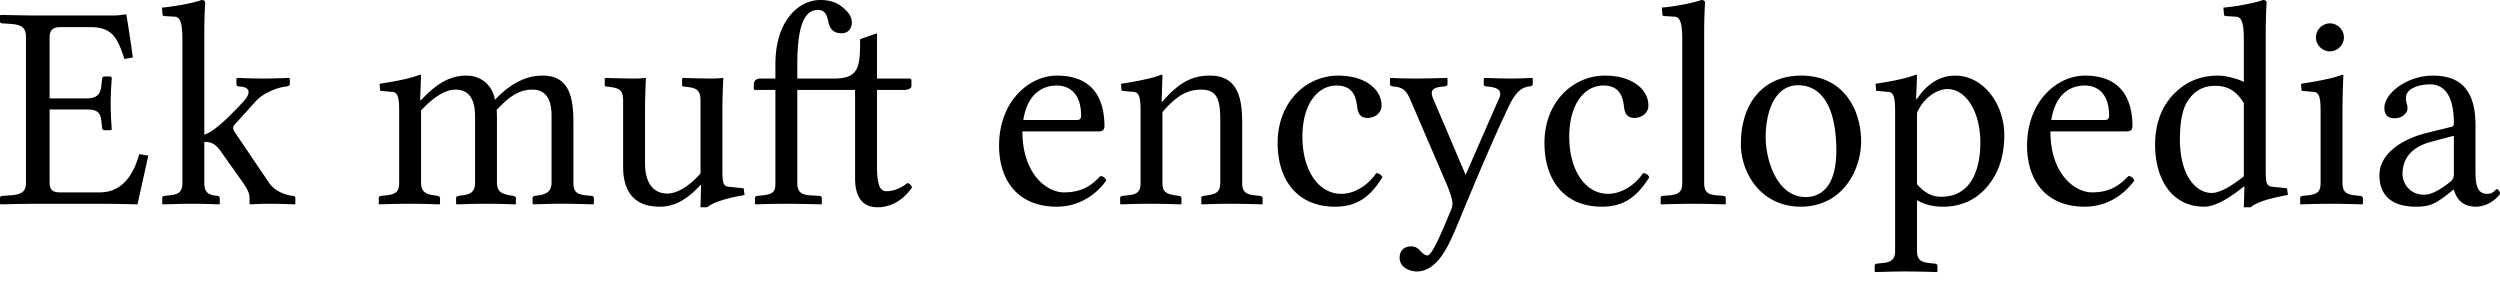 <svg xmlns="http://www.w3.org/2000/svg" width="120" height="14" fill="none"><path fill="#000" fill-rule="evenodd" d="M8.755 1.892v6.88c0 .406-.14.56-.602.602l-.267.028c-.07.014-.098.042-.098.112v.267l.028.028.612-.015c.281-.008.486-.013.832-.013.388 0 .578.006.83.014l.43.014.029-.028v-.267a.11.11 0 0 0-.112-.112c-.365-.042-.63-.098-.63-.63V6.81c.35 0 .546.098.826.504l1.023 1.444c.28.406.322.574.322.756v.267l.042.028.07-.004c.252-.013.484-.024.869-.024.372 0 .673.01 1.016.022l.175.006.028-.028v-.267c0-.07-.028-.098-.126-.112l-.098-.014c-.35-.056-.799-.252-1.051-.63l-1.64-2.424a.335.335 0 0 1-.07-.197.18.18 0 0 1 .056-.14l1.065-1.177c.35-.364.967-.602 1.345-.658l.099-.014c.07-.014.154-.042.154-.112v-.267l-.056-.028-.405.013a21.06 21.06 0 0 1-.814.015c-.374 0-.582-.007-.852-.016l-.396-.012c0 .014-.041.028-.041.028v.267a.11.11 0 0 0 .112.112c.84.042.336.616.182.77-.757.827-1.471 1.458-1.836 1.542V1.61c0-.91.042-1.47.042-1.47C9.848.041 9.792 0 9.666 0c-.35.14-1.331.322-1.892.364l.028.337c0 .042.042.07.084.07l.449.028c.28 0 .42.182.42 1.093ZM6.067.729c0-.028-.014-.042-.056-.042a2.877 2.877 0 0 1-.658.056H1.808C1.326.743.823.732.26.72L.028.715 0 .743v.28c0 .042.014.098.112.098l.42.028c.533.042.715.196.715.63v6.993c0 .392-.168.56-.715.602l-.42.028C.028 9.402 0 9.458 0 9.5v.28l.028.029.232-.005a72.765 72.765 0 0 1 1.548-.023h2.998c.673 0 1.794.028 1.794.028l.518-2.34-.434-.07c-.28 1.008-.827 1.835-1.892 1.835H2.887c-.309 0-.505-.084-.505-.462V5.255h1.78c.476 0 .658.126.7.532l.042.35c0 .042.028.112.098.112h.309l.056-.042a16.54 16.54 0 0 1-.056-1.219c0-.28.014-.7.056-1.26L5.31 3.67h-.309c-.056 0-.098.056-.098.112l-.042.35c-.042.393-.21.59-.7.59h-1.78V1.78c0-.337.168-.477.505-.477h1.47c1.052 0 1.304.56 1.612 1.527l.407-.07c-.07-.574-.28-1.92-.309-2.031Zm14.087 2.858c.028 0 .056.014.056.042l-.042 1.177h.043c.658-.7 1.303-1.177 2.171-1.177.785 0 1.275.533 1.373 1.163.8-.84 1.542-1.163 2.299-1.163 1.233 0 1.47.981 1.47 2.228v2.915c0 .406.141.56.603.602l.267.028a.11.11 0 0 1 .112.112v.267l-.028.028-.322-.009h-.004c-.398-.01-.728-.02-1.174-.02-.398 0-.654.008-.98.017l-.407.012-.028-.028v-.267c0-.07.042-.098.112-.112l.196-.028c.365-.056.603-.196.603-.602V5.549c0-.939-.392-1.247-.925-1.247-.546 0-1.037.238-1.71.98.015.169.015.365.015.561v2.929c0 .406.21.532.616.602l.168.028c.07.014.126.042.126.112v.267l-.028.028-.387-.011a29.98 29.98 0 0 0-2.023 0l-.406.01-.028-.027v-.267c0-.07.042-.098.112-.112l.21-.028c.407-.056.589-.196.589-.602V5.577c0-.939-.393-1.275-.925-1.275-.49 0-1.009.308-1.668.995v3.475c0 .406.21.546.603.602l.196.028c.056.014.112.042.112.112v.267l-.028.028-.387-.011c-.343-.01-.615-.017-1.042-.017-.422 0-.726.008-1.1.018l-.357.01-.028-.028v-.267c0-.07.042-.098.112-.112l.266-.028c.476-.056.603-.196.603-.602v-3.49c0-.7-.113-.84-.309-.868l-.602-.056-.028-.336c.995-.155 1.527-.28 1.933-.435Zm13.47 1.261v3.475c-.295.35-.953.967-1.598.967-.42 0-1.065-.224-1.065-1.471v-2.69c0-.42.042-1.36.042-1.36 0-.028-.028-.028-.056-.028-.07.014-.28.028-.49.028-.379 0-.737-.01-1.152-.021l-.235-.007-.042.028v.35l.042.029.224.028c.49.056.616.21.616.672v3.167c0 .967.365 1.906 1.752 1.906.574 0 1.177-.197 1.962-1.037h.028l-.028 1.065h.322c.308-.253.925-.435 1.794-.589l-.043-.322-.672-.07c-.294-.028-.35-.112-.35-.813V5.128c0-.42.042-1.359.042-1.359 0-.028-.028-.028-.056-.028-.07.014-.28.028-.49.028-.38 0-.738-.01-1.152-.021l-.236-.007-.042.028v.35l.042.029.224.028c.49.056.617.21.617.672Zm3.595-1.079v-.672C37.219.883 38.424 0 39.363 0c.574 0 .883.168 1.163.42.21.183.364.407.364.645 0 .238-.126.532-.49.532-.379 0-.575-.196-.645-.574-.056-.28-.154-.547-.49-.547-.743 0-.995.981-.995 2.663v.63h1.793c1.093 0 1.22-.518 1.22-1.625v-.266l.812-.28v2.171h1.541c.07 0 .113.028.113.084v.28c0 .127-.197.183-.337.183h-1.317v3.573c0 .869.084 1.289.462 1.289.393 0 .785-.21.995-.392a.309.309 0 0 1 .225.21c-.365.546-.953.953-1.654.953-.644 0-1.079-.393-1.079-1.388V4.316H38.27v4.456c0 .406.154.574.602.602l.463.028a.11.11 0 0 1 .112.112v.267l-.028.028s-1.037-.028-1.696-.028c-.574 0-1.457.028-1.457.028l-.028-.028v-.267c0-.07.042-.098.112-.112l.266-.028c.533-.056.603-.196.603-.602V4.316h-.967c-.056 0-.07-.014-.07-.084V4.05c0-.113.07-.28.322-.28h.715Zm11.9 1.99c.252-1.583 1.288-1.653 1.61-1.653.505 0 1.164.28 1.164 1.457 0 .126-.056.196-.196.196h-2.579Zm3.699 2.69c-.49.533-.981.785-1.752.785-.785 0-1.99-.84-1.99-2.928h3.685c.155 0 .253-.085.253-.239 0-1.177-.435-2.438-2.284-2.438-1.331 0-2.775 1.233-2.775 3.363 0 1.612.855 2.929 2.775 2.929 1.009 0 1.835-.519 2.368-1.247-.042-.14-.126-.21-.28-.225Zm2.924-4.862c.028 0 .056.014.056.042l-.042 1.247h.042c.897-1.05 1.57-1.247 2.284-1.247 1.261 0 1.542.967 1.542 2.214v2.929c0 .406.154.56.588.602l.266.028c.07.014.127.042.127.112v.267l-.028.028-.334-.01c-.39-.01-.713-.018-1.166-.018-.398 0-.654.007-.98.016l-.407.012-.028-.028v-.267c0-.07.042-.098.112-.112l.196-.028c.449-.07.603-.196.603-.602V5.745c0-.98-.168-1.443-.911-1.443-.617 0-1.149.238-1.864 1.079v3.39c0 .407.14.533.603.603l.196.028c.07.014.112.042.112.112v.267l-.028.028-.388-.011c-.342-.01-.614-.017-1.041-.017-.422 0-.726.008-1.1.018l-.357.01-.028-.028v-.267c0-.07.042-.098.112-.112l.266-.028c.462-.042.602-.196.602-.602v-3.49c0-.7-.112-.84-.308-.868l-.602-.056-.028-.336c.98-.155 1.541-.28 1.933-.435Zm10.614 4.918c-.056-.126-.168-.182-.294-.196-.435.63-1.08.995-1.682.995-1.079 0-1.864-1.107-1.864-2.746 0-1.542.715-2.452 1.64-2.452.827 0 .939.602.995 1.065.042.35.21.49.504.49.294 0 .659-.196.659-.603 0-.742-.743-1.429-2.088-1.429-1.513 0-2.9 1.247-2.9 3.237 0 1.808.98 3.055 2.746 3.055.84 0 1.583-.267 2.284-1.416Zm3.125-4.722v.253c0 .07-.084.112-.154.112-.532.042-.728.154-.518.63l1.541 3.615 1.555-3.559c.309-.56-.112-.644-.546-.686-.07 0-.14-.028-.14-.098v-.267l.028-.042.348.01c.332.01.599.018.969.018.312 0 .518-.009.766-.02h.001l.2-.008.042.028v.267c0 .07-.056.098-.154.112-.519.042-.799.546-.995.952-.743 1.57-1.36 3.013-2.48 5.717-.42 1.01-.953 2.214-1.948 2.214-.266 0-.813-.154-.813-.658 0-.42.309-.547.533-.547.21 0 .35.084.434.197.14.14.238.238.378.238.21 0 .73-1.233 1.08-2.088a.95.95 0 0 0 .111-.434c0-.14-.126-.519-.238-.8l-1.765-4.105c-.224-.532-.392-.644-.855-.686-.084-.014-.14-.042-.14-.098v-.28l.028-.029c.28.014.7.028 1.177.028.491 0 .982-.013 1.486-.027h.041l.028.041Zm9.683 4.722c-.056-.126-.168-.182-.294-.196-.435.63-1.08.995-1.682.995-1.079 0-1.864-1.107-1.864-2.746 0-1.542.715-2.452 1.64-2.452.827 0 .939.602.995 1.065.042.35.21.49.504.49.294 0 .659-.196.659-.603 0-.742-.743-1.429-2.088-1.429-1.513 0-2.9 1.247-2.9 3.237 0 1.808.98 3.055 2.746 3.055.84 0 1.583-.267 2.284-1.416Zm.981.87c.463-.043.603-.197.603-.603v-6.88c0-.911-.14-1.093-.42-1.093L79.879.77c-.042 0-.084-.028-.084-.07l-.028-.337C80.342.322 81.308.14 81.66 0c.126 0 .182.042.182.14 0 0-.042.56-.042 1.471v7.16c0 .407.126.561.588.603l.337.028a.11.11 0 0 1 .112.112v.267l-.028.028-.58-.014h-.001a33.283 33.283 0 0 0-1.91 0l-.592.014-.014-.028v-.267c0-.07.028-.112.098-.112l.337-.028Zm3.416-2.467c0 1.43.995 3.013 2.873 3.013 1.99 0 2.9-1.738 2.9-3.14 0-1.456-.799-3.152-2.872-3.152-1.864 0-2.9 1.36-2.9 3.279Zm2.747-2.816c1.149 0 1.835 1.079 1.835 3.138 0 1.85-.84 2.228-1.471 2.228-1.387 0-1.92-1.793-1.92-2.872 0-1.22.435-2.494 1.556-2.494Zm7.165.182c-.476 0-1.149.406-1.457 1.149v3.419c.49.574.939.602 1.163.602 1.5 0 1.877-1.429 1.877-2.578 0-1.583-.728-2.592-1.583-2.592Zm-2.508 7.763V5.283c0-.701-.112-.841-.308-.87l-.603-.055-.028-.336c.995-.155 1.527-.28 1.934-.435.028 0 .056.014.056.042l-.042 1.121h.042c.644-.98 1.387-1.12 1.835-1.12 1.36 0 2.355 1.372 2.355 2.858 0 1.135-.35 2.003-.981 2.648-.547.546-1.22.785-1.962.785-.505 0-.883-.112-1.247-.309v2.425c0 .392.154.546.588.588l.267.028c.07.014.126.042.126.112v.266l-.028.028-.162-.004a46.504 46.504 0 0 0-1.338-.024c-.44 0-.827.011-1.263.023l-.194.005-.028-.028v-.266c0-.07.042-.098.112-.112l.266-.028c.449-.042.603-.196.603-.588Zm7.497-6.278c.252-1.583 1.29-1.653 1.612-1.653.504 0 1.163.28 1.163 1.457 0 .126-.057.196-.197.196h-2.578Zm3.699 2.69c-.49.533-.981.785-1.751.785-.785 0-1.99-.84-1.99-2.928h3.685c.154 0 .253-.085.253-.239 0-1.177-.435-2.438-2.284-2.438-1.332 0-2.775 1.233-2.775 3.363 0 1.612.855 2.929 2.775 2.929 1.008 0 1.835-.519 2.368-1.247-.042-.14-.127-.21-.281-.225Zm4.002.813c.364 0 .911-.294 1.541-.799V4.946c-.336-.532-.714-.826-1.373-.826-.28 0-.868.042-1.303.7-.21.294-.392.855-.392 1.864 0 1.751.77 2.578 1.527 2.578ZM108.797.14s-.042.56-.042 1.471v6.544c0 .7.056.785.351.813l.672.07.042.322c-.868.154-1.485.336-1.793.589h-.323l.029-.981-.029-.014c-.644.518-1.345.967-1.905.967-1.514 0-2.354-1.261-2.354-2.985 0-1.037.336-1.864.939-2.466.56-.533 1.177-.84 2.101-.84.281 0 .897.125 1.219.307V1.892c0-.911-.14-1.093-.42-1.093l-.448-.028c-.042 0-.084-.028-.084-.07l-.028-.337c.574-.042 1.541-.224 1.891-.364.126 0 .182.042.182.14Zm2.367 1.654c0 .364.308.672.673.672a.682.682 0 0 0 .672-.672.682.682 0 0 0-.672-.673.682.682 0 0 0-.673.673Zm1.317 1.835c0-.028-.028-.042-.056-.042-.392.154-.981.28-1.975.435l.028.336.602.056c.196.028.308.168.308.869v3.489c0 .406-.126.546-.602.602l-.266.028c-.07.014-.112.042-.112.112v.267l.028.028.331-.01c.398-.01.727-.018 1.126-.018.431 0 .78.009 1.194.02l.305.008.028-.028v-.267c0-.07-.056-.098-.126-.112l-.266-.028c-.435-.042-.589-.196-.589-.602v-3.49c0-.7.042-1.653.042-1.653Zm5.305 4.75V6.516l-1.107.294c-1.037.28-1.359.91-1.359 1.541 0 .435.336.995 1.037.995.392 0 .869-.308 1.233-.602.112-.084.196-.183.196-.365Zm1.051 1.542c-.743 0-.967-.519-1.051-.813h-.028l-.28.224c-.617.477-.883.589-1.528.589-.98 0-1.737-.407-1.737-1.514 0-.952.939-1.695 2.284-2.031l1.205-.295c.042-.014.084-.07.084-.168 0-1.583-.659-1.863-1.135-1.863-.532 0-1.163.196-1.163.63a.97.97 0 0 0 .028.28.63.63 0 0 1 .042.253c0 .182-.21.462-.616.462-.323 0-.491-.154-.491-.49 0-.757 1.163-1.556 2.312-1.556 1.023 0 2.06.379 2.06 2.368v2.088c0 .645.014 1.22.56 1.22.225 0 .318-.1.38-.167.031-.033.055-.058.083-.058.056 0 .154.112.154.21 0 .07-.476.63-1.163.63Z" clip-rule="evenodd"/></svg>